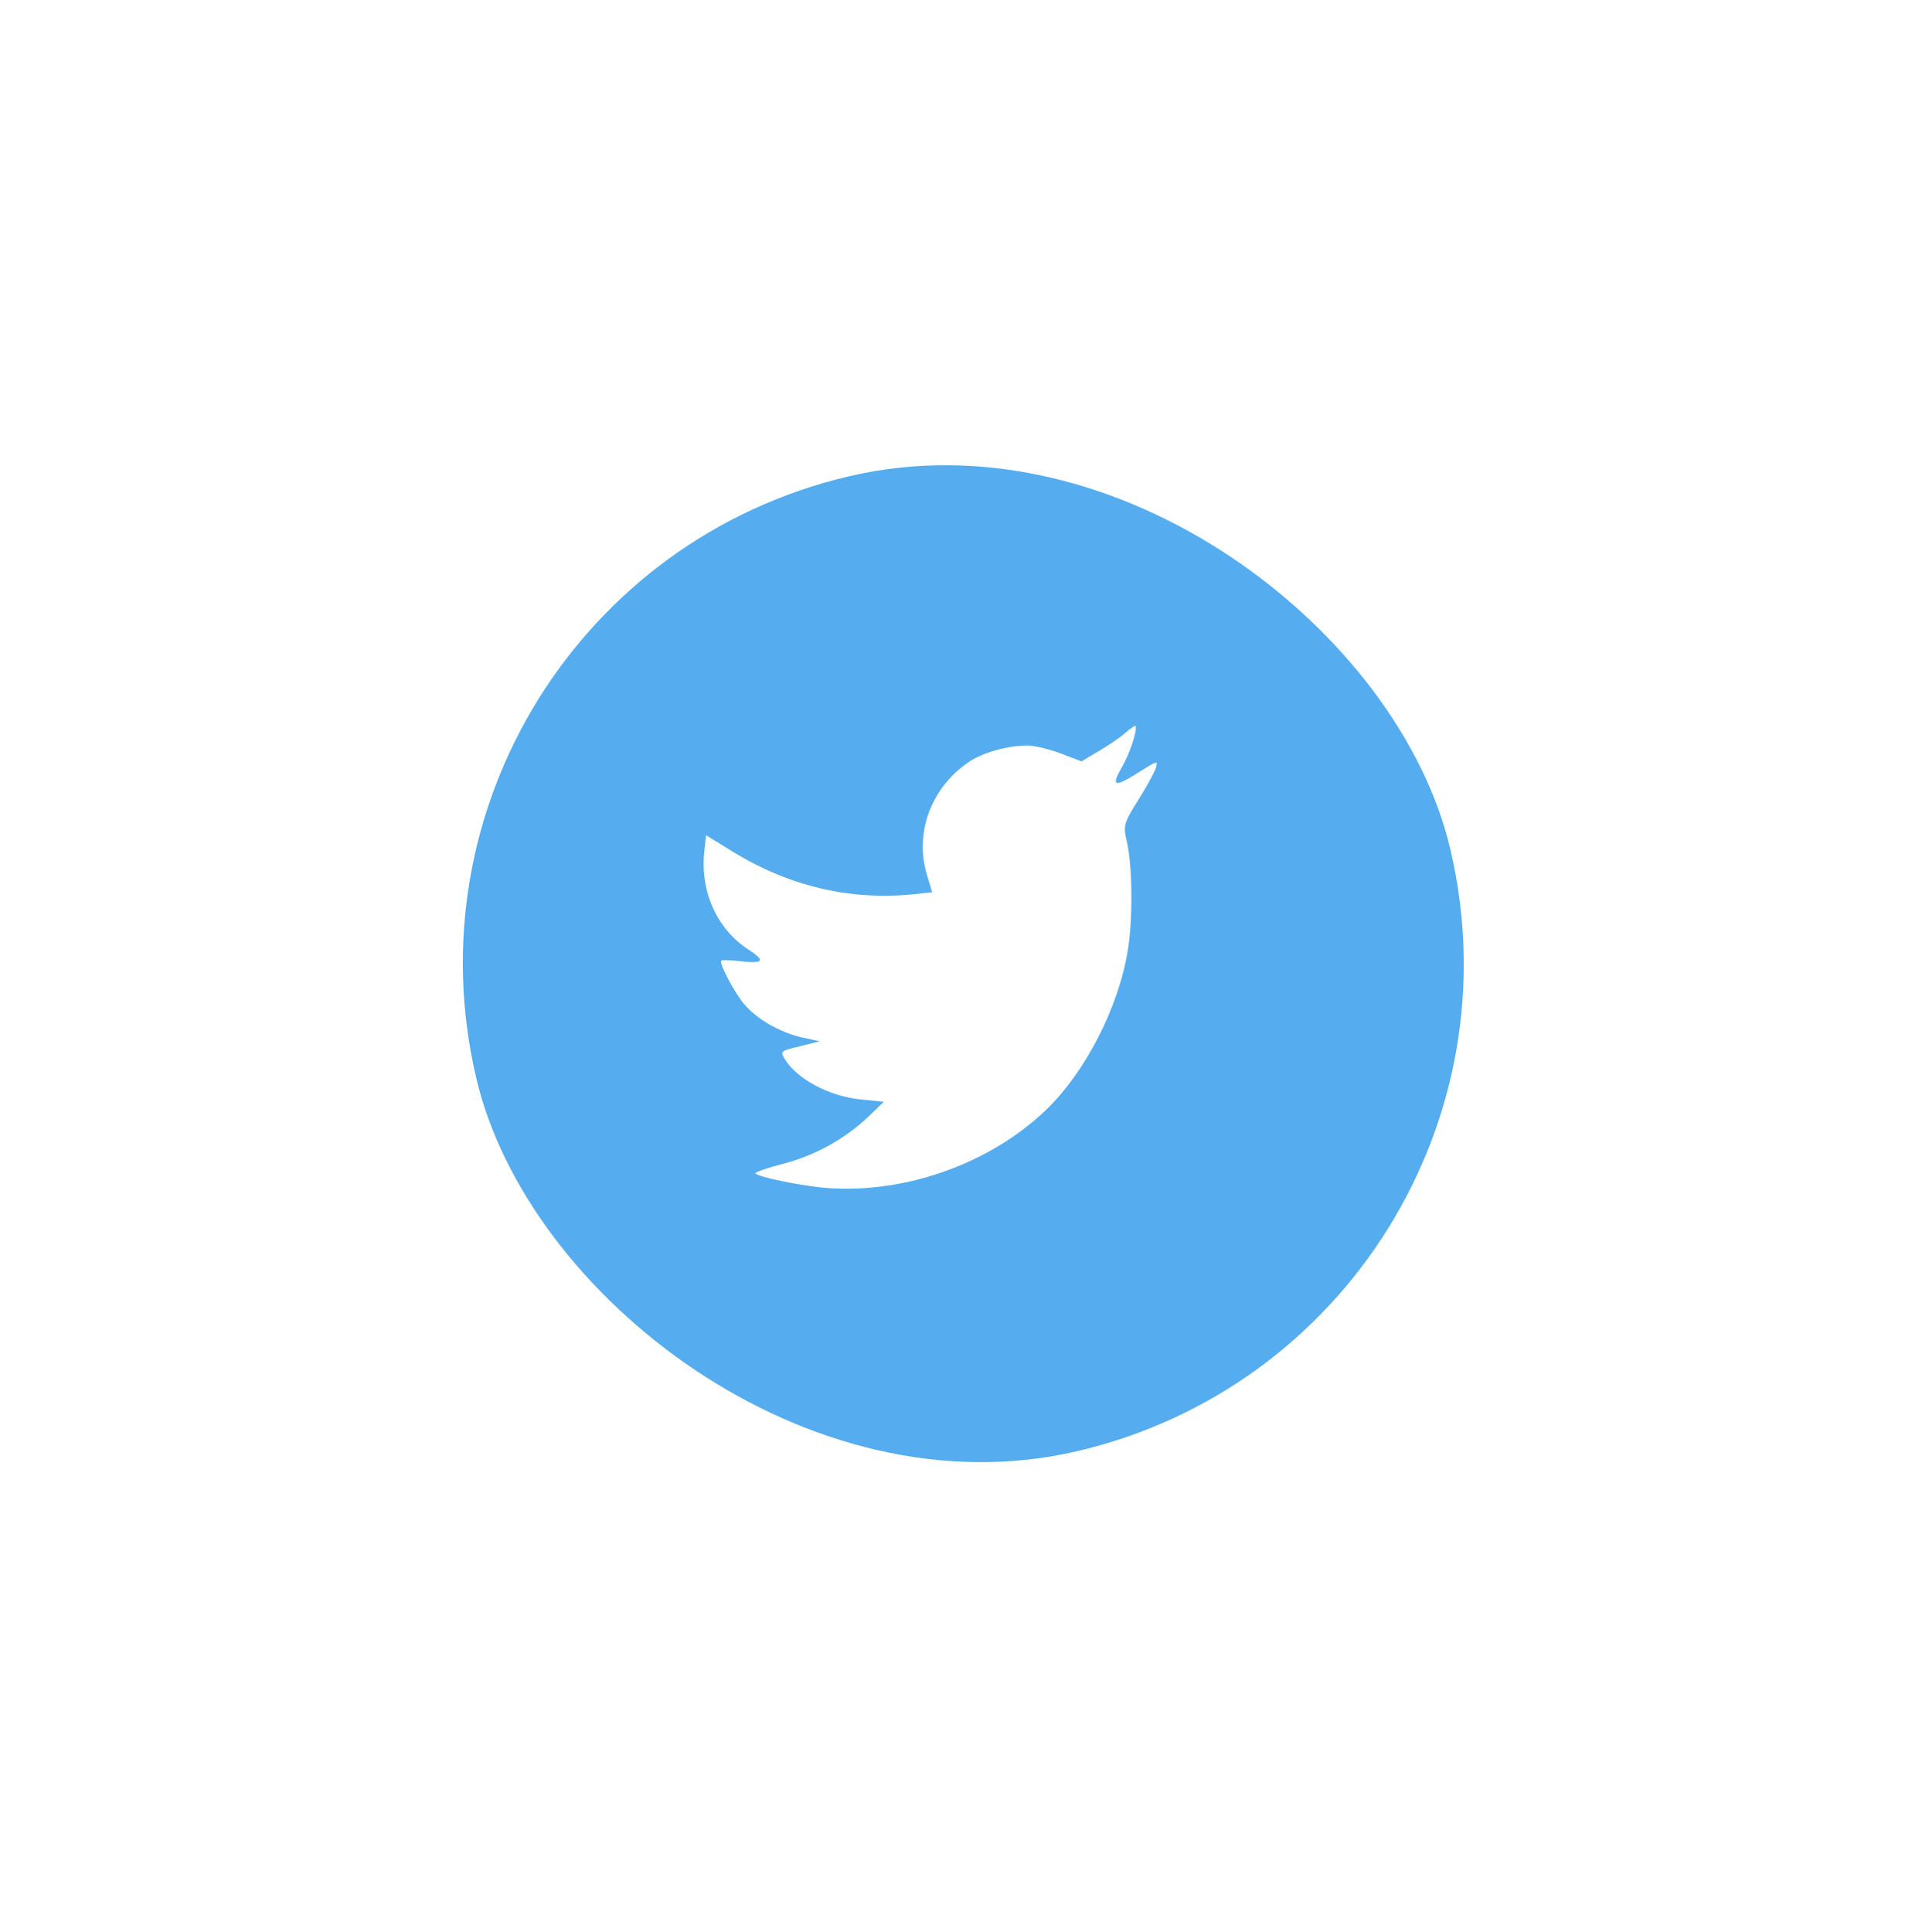 <svg width="195" height="196" viewBox="0 0 195 196" fill="none" xmlns="http://www.w3.org/2000/svg">
<g id="Twitter" filter="url(#filter0_d_1_1580)">
<rect width="101.484" height="101.549" rx="50.742" transform="matrix(0.974 -0.228 0.228 0.974 15.577 36.615)" fill="#55ACEE"/>
<path id="Vector" fill-rule="evenodd" clip-rule="evenodd" d="M72.908 65.562L73.412 67.248L71.636 67.444C65.158 68.116 59.026 66.681 53.291 63.202L50.478 61.467L50.283 63.28C49.914 67.307 51.633 71.066 54.845 73.112C56.571 74.254 56.309 74.536 53.72 74.223C52.825 74.138 52.051 74.098 52.006 74.219C51.822 74.52 53.395 77.503 54.346 78.606C55.653 80.141 57.885 81.422 60.126 81.964L62.007 82.37L60.011 82.875C58.076 83.329 58.015 83.38 58.394 84.065C59.616 86.172 62.91 87.941 66.197 88.275L68.51 88.506L66.906 90.06C64.518 92.314 61.482 93.984 58.25 94.815C56.703 95.215 55.457 95.654 55.482 95.759C55.563 96.108 60.237 97.074 62.87 97.267C70.762 97.811 79.276 94.783 84.934 89.369C88.954 85.517 92.335 78.942 93.27 73.125C93.783 70.022 93.748 64.58 93.168 62.101C92.792 60.495 92.846 60.261 94.332 57.887C95.21 56.503 95.996 55.03 96.121 54.632C96.311 53.888 96.277 53.896 94.654 54.903C91.962 56.639 91.514 56.596 92.598 54.685C93.408 53.317 94.212 50.992 94.073 50.398C94.049 50.294 93.571 50.59 93.057 51.042C92.517 51.537 91.257 52.384 90.294 52.942L88.567 53.973L86.604 53.218C85.524 52.808 84.047 52.418 83.307 52.37C81.43 52.295 78.751 52.996 77.293 53.928C73.341 56.511 71.559 61.201 72.908 65.562Z" fill="white"/>
</g>
<defs>
<filter id="filter0_d_1_1580" x="-9.811" y="-9.824" width="215.045" height="215.131" filterUnits="userSpaceOnUse" color-interpolation-filters="sRGB">
<feFlood flood-opacity="0" result="BackgroundImageFix"/>
<feColorMatrix in="SourceAlpha" type="matrix" values="0 0 0 0 0 0 0 0 0 0 0 0 0 0 0 0 0 0 127 0" result="hardAlpha"/>
<feOffset dx="21.157" dy="23.273"/>
<feGaussianBlur stdDeviation="23.273"/>
<feComposite in2="hardAlpha" operator="out"/>
<feColorMatrix type="matrix" values="0 0 0 0 0.333 0 0 0 0 0.675 0 0 0 0 0.933 0 0 0 0.48 0"/>
<feBlend mode="normal" in2="BackgroundImageFix" result="effect1_dropShadow_1_1580"/>
<feBlend mode="normal" in="SourceGraphic" in2="effect1_dropShadow_1_1580" result="shape"/>
</filter>
</defs>
</svg>
